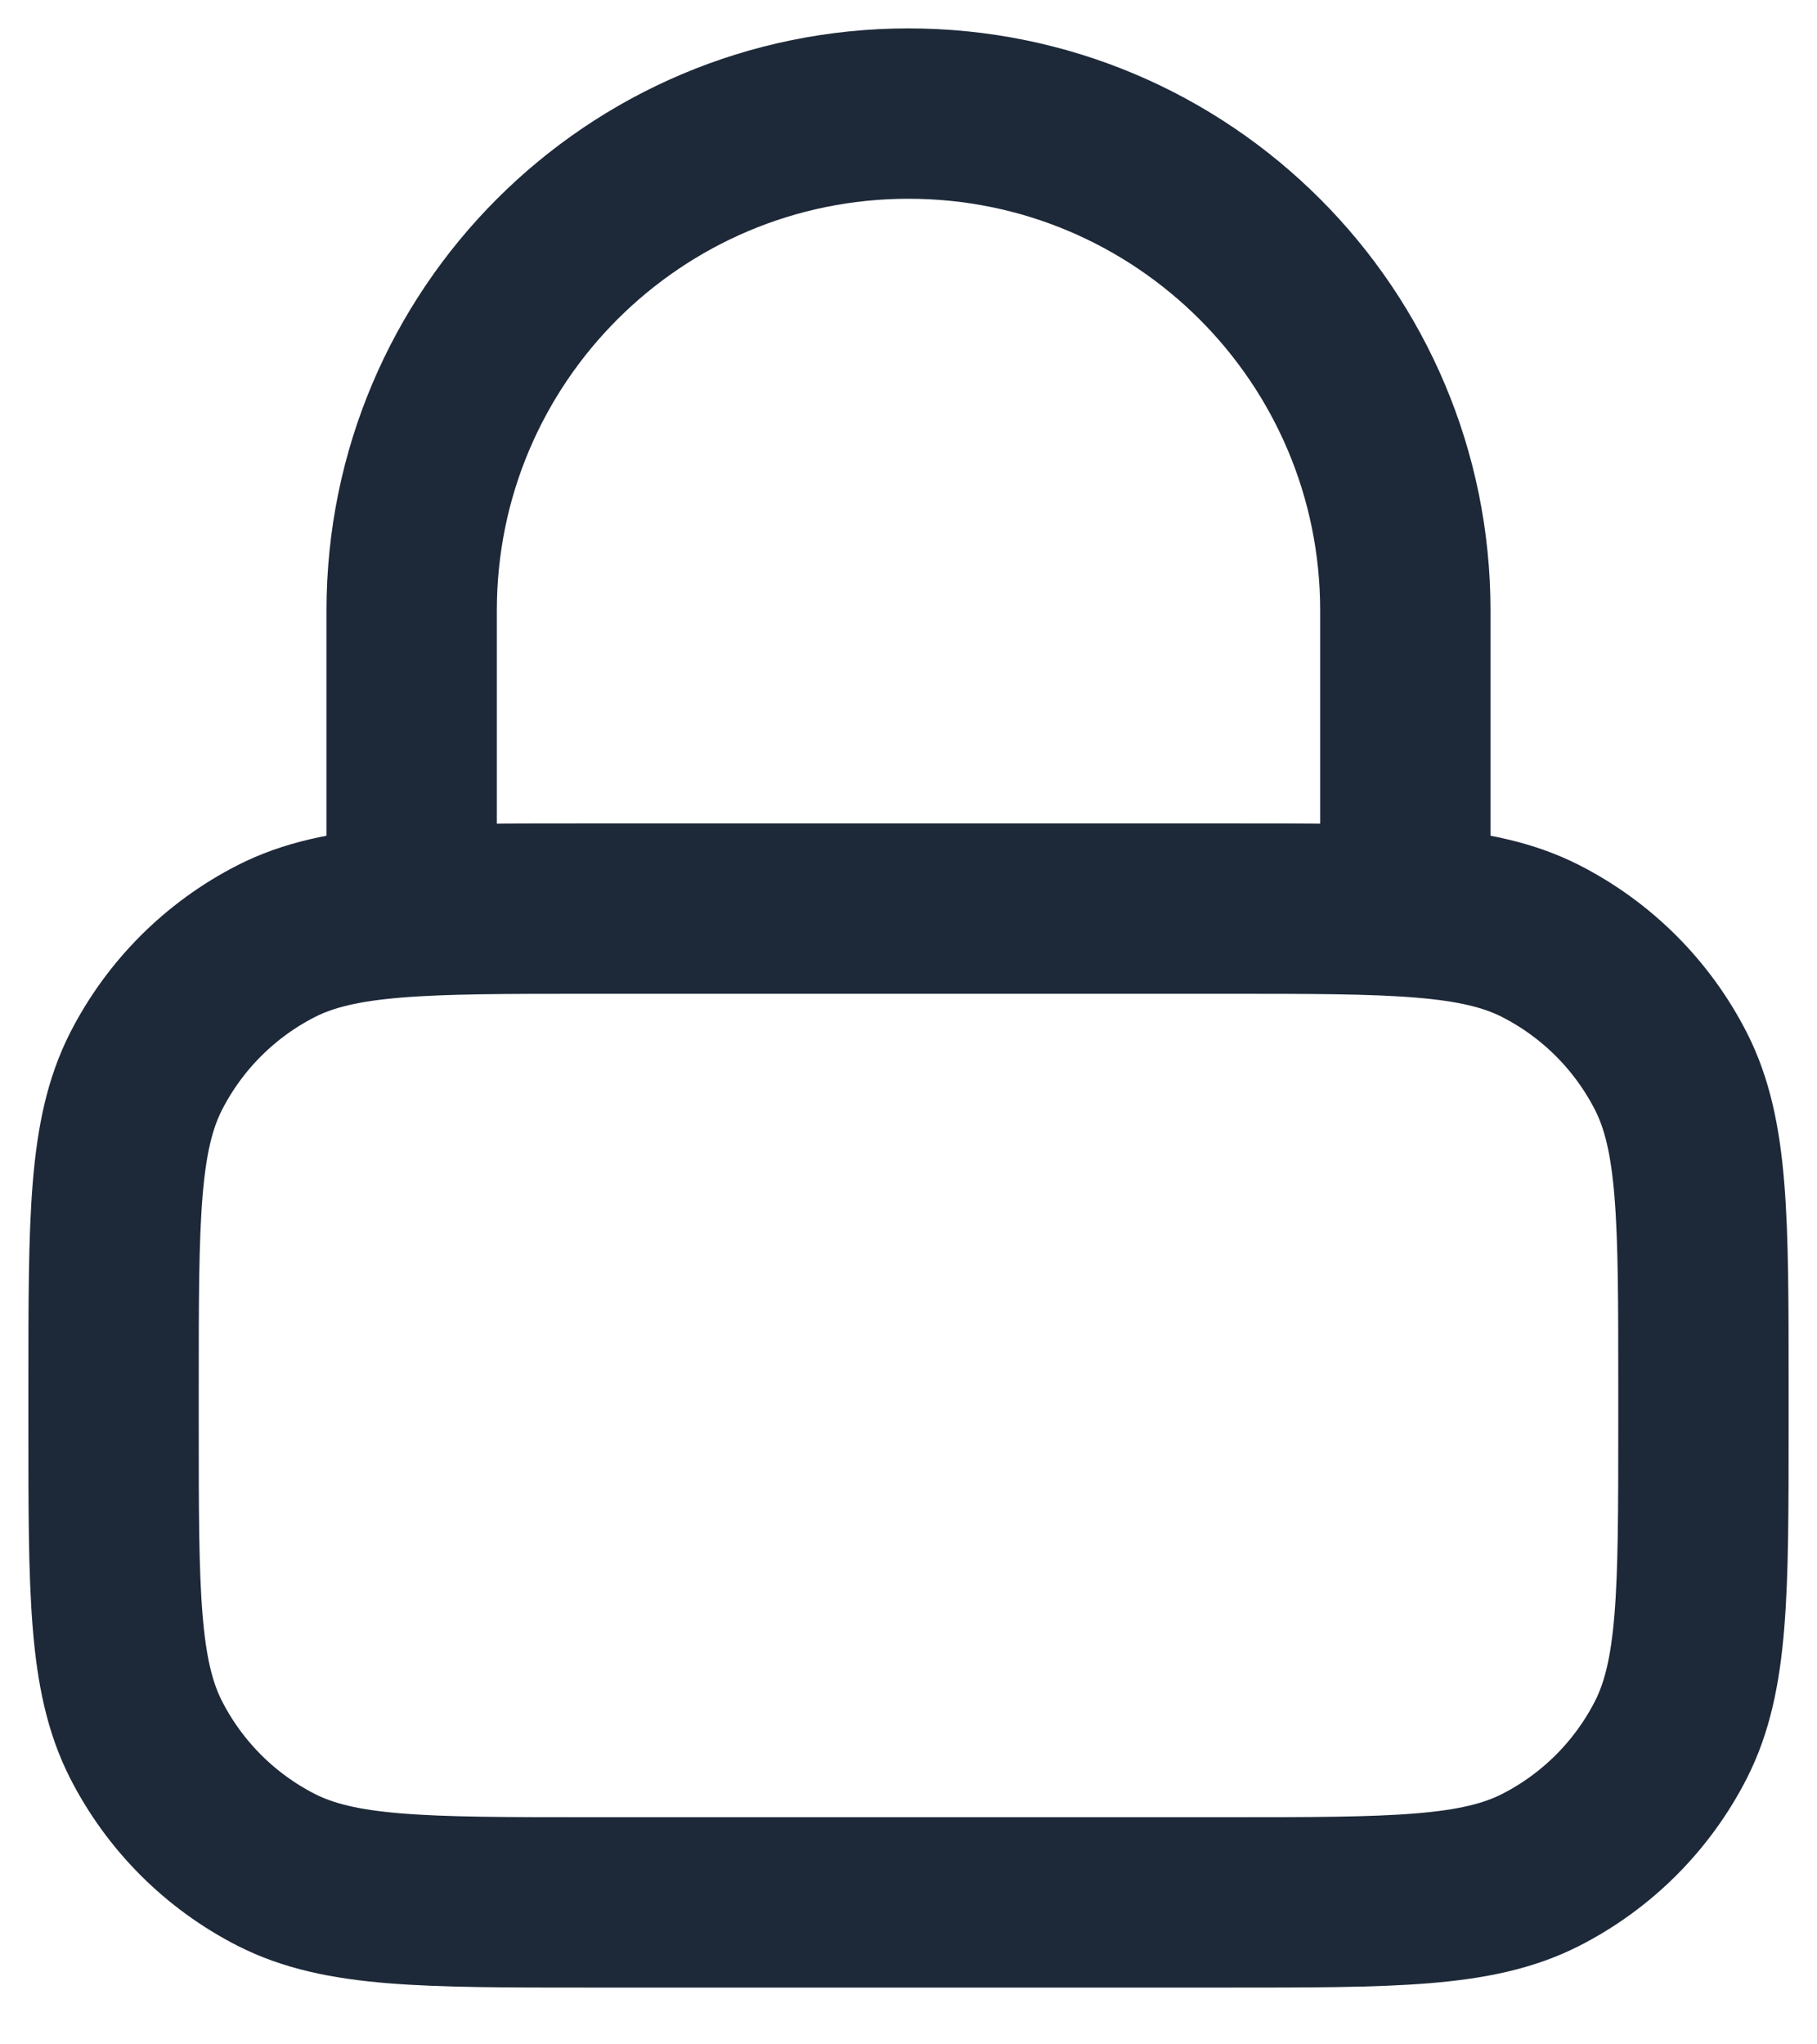 <svg width="16" height="18" viewBox="0 0 16 18" fill="none" xmlns="http://www.w3.org/2000/svg">
<path d="M12.375 8V5.375C12.375 2.959 10.416 1 8 1C5.584 1 3.625 2.959 3.625 5.375V8M5.2 16.75H10.8C12.27 16.75 13.005 16.75 13.567 16.464C14.061 16.212 14.462 15.811 14.714 15.317C15 14.755 15 14.02 15 12.55V12.2C15 10.73 15 9.995 14.714 9.433C14.462 8.939 14.061 8.538 13.567 8.286C13.005 8 12.27 8 10.8 8H5.2C3.73 8 2.995 8 2.433 8.286C1.939 8.538 1.538 8.939 1.286 9.433C1 9.995 1 10.73 1 12.2V12.55C1 14.02 1 14.755 1.286 15.317C1.538 15.811 1.939 16.212 2.433 16.464C2.995 16.75 3.73 16.75 5.2 16.75Z" stroke="#1D2939" stroke-width="1.5" stroke-linecap="round" stroke-linejoin="round"/>
</svg>

